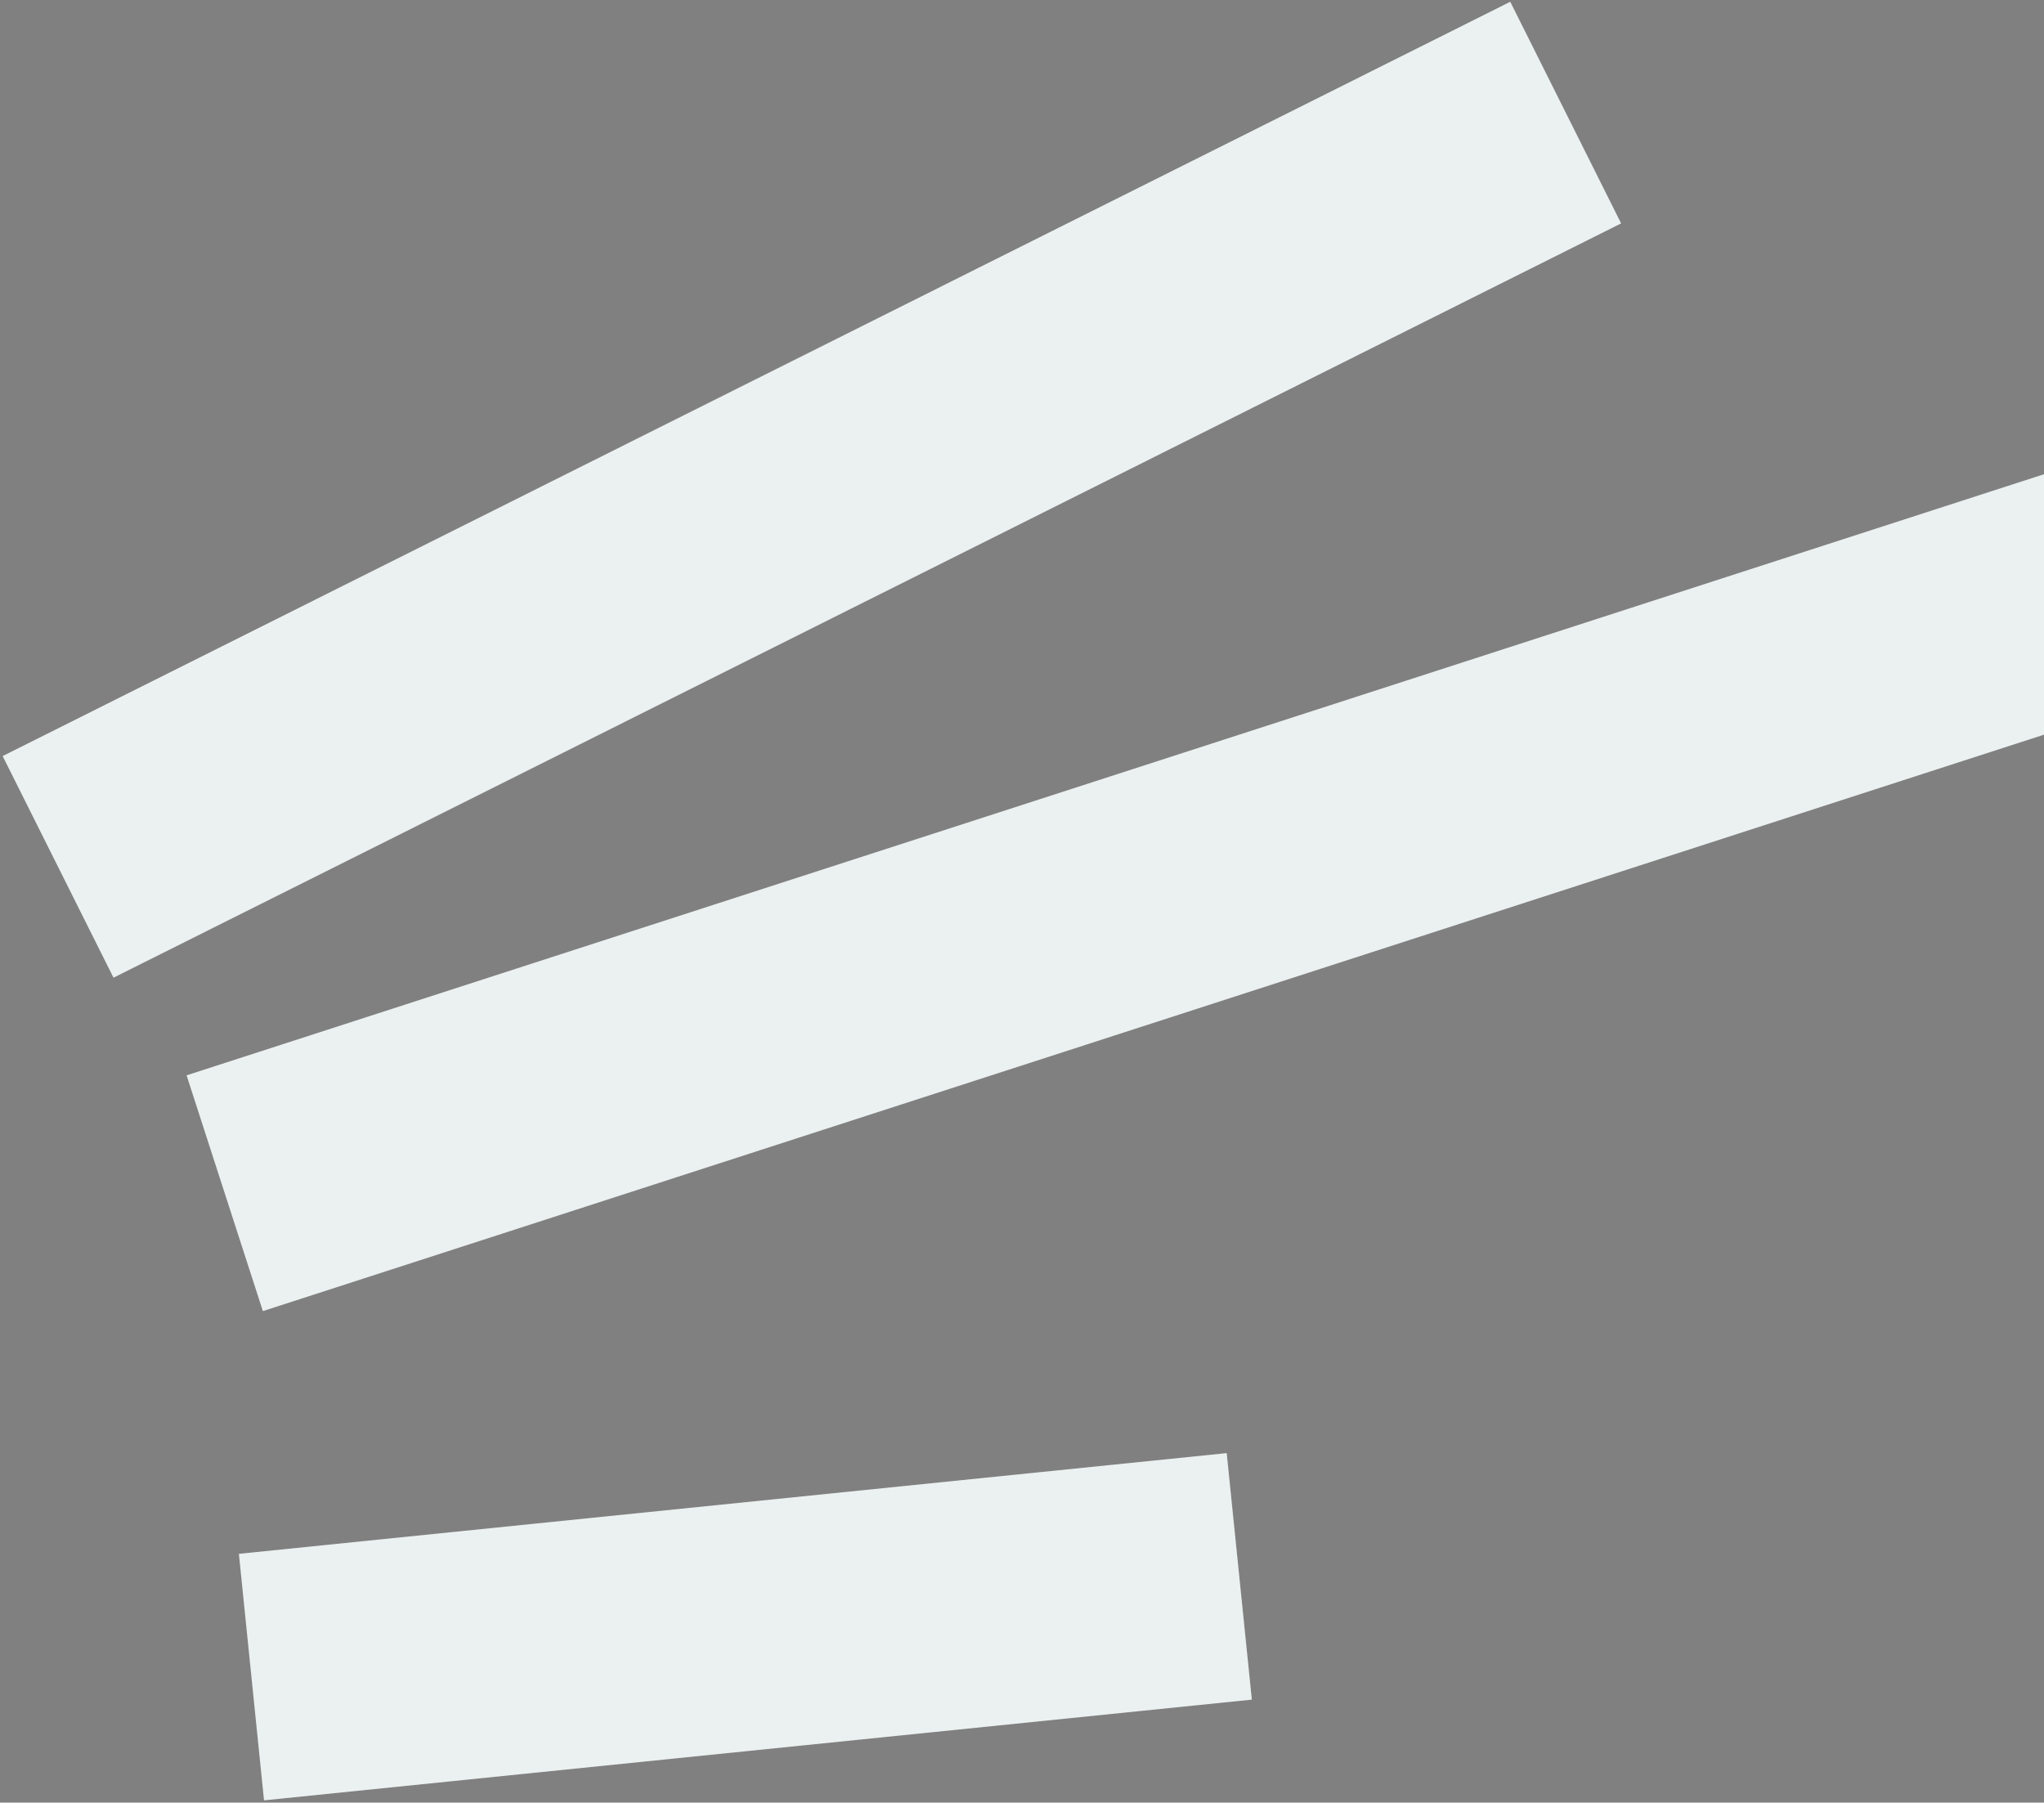 <svg width="330" height="291" viewBox="0 0 330 291" fill="none" xmlns="http://www.w3.org/2000/svg">
<rect x="0" y="0" width="330" height="291" fill="#808080" stroke="none"/>
<path d="M40.599 270.733L200.078 254.476M36.283 192.622L404.052 73.614M9.377 139.939L252.777 18.176" stroke="white" stroke-width="40"/>
<path d="M40.599 270.733L200.078 254.476M36.283 192.622L404.052 73.614M9.377 139.939L252.777 18.176" stroke="#00503F" stroke-opacity="0.08" stroke-width="40"/>
</svg>
